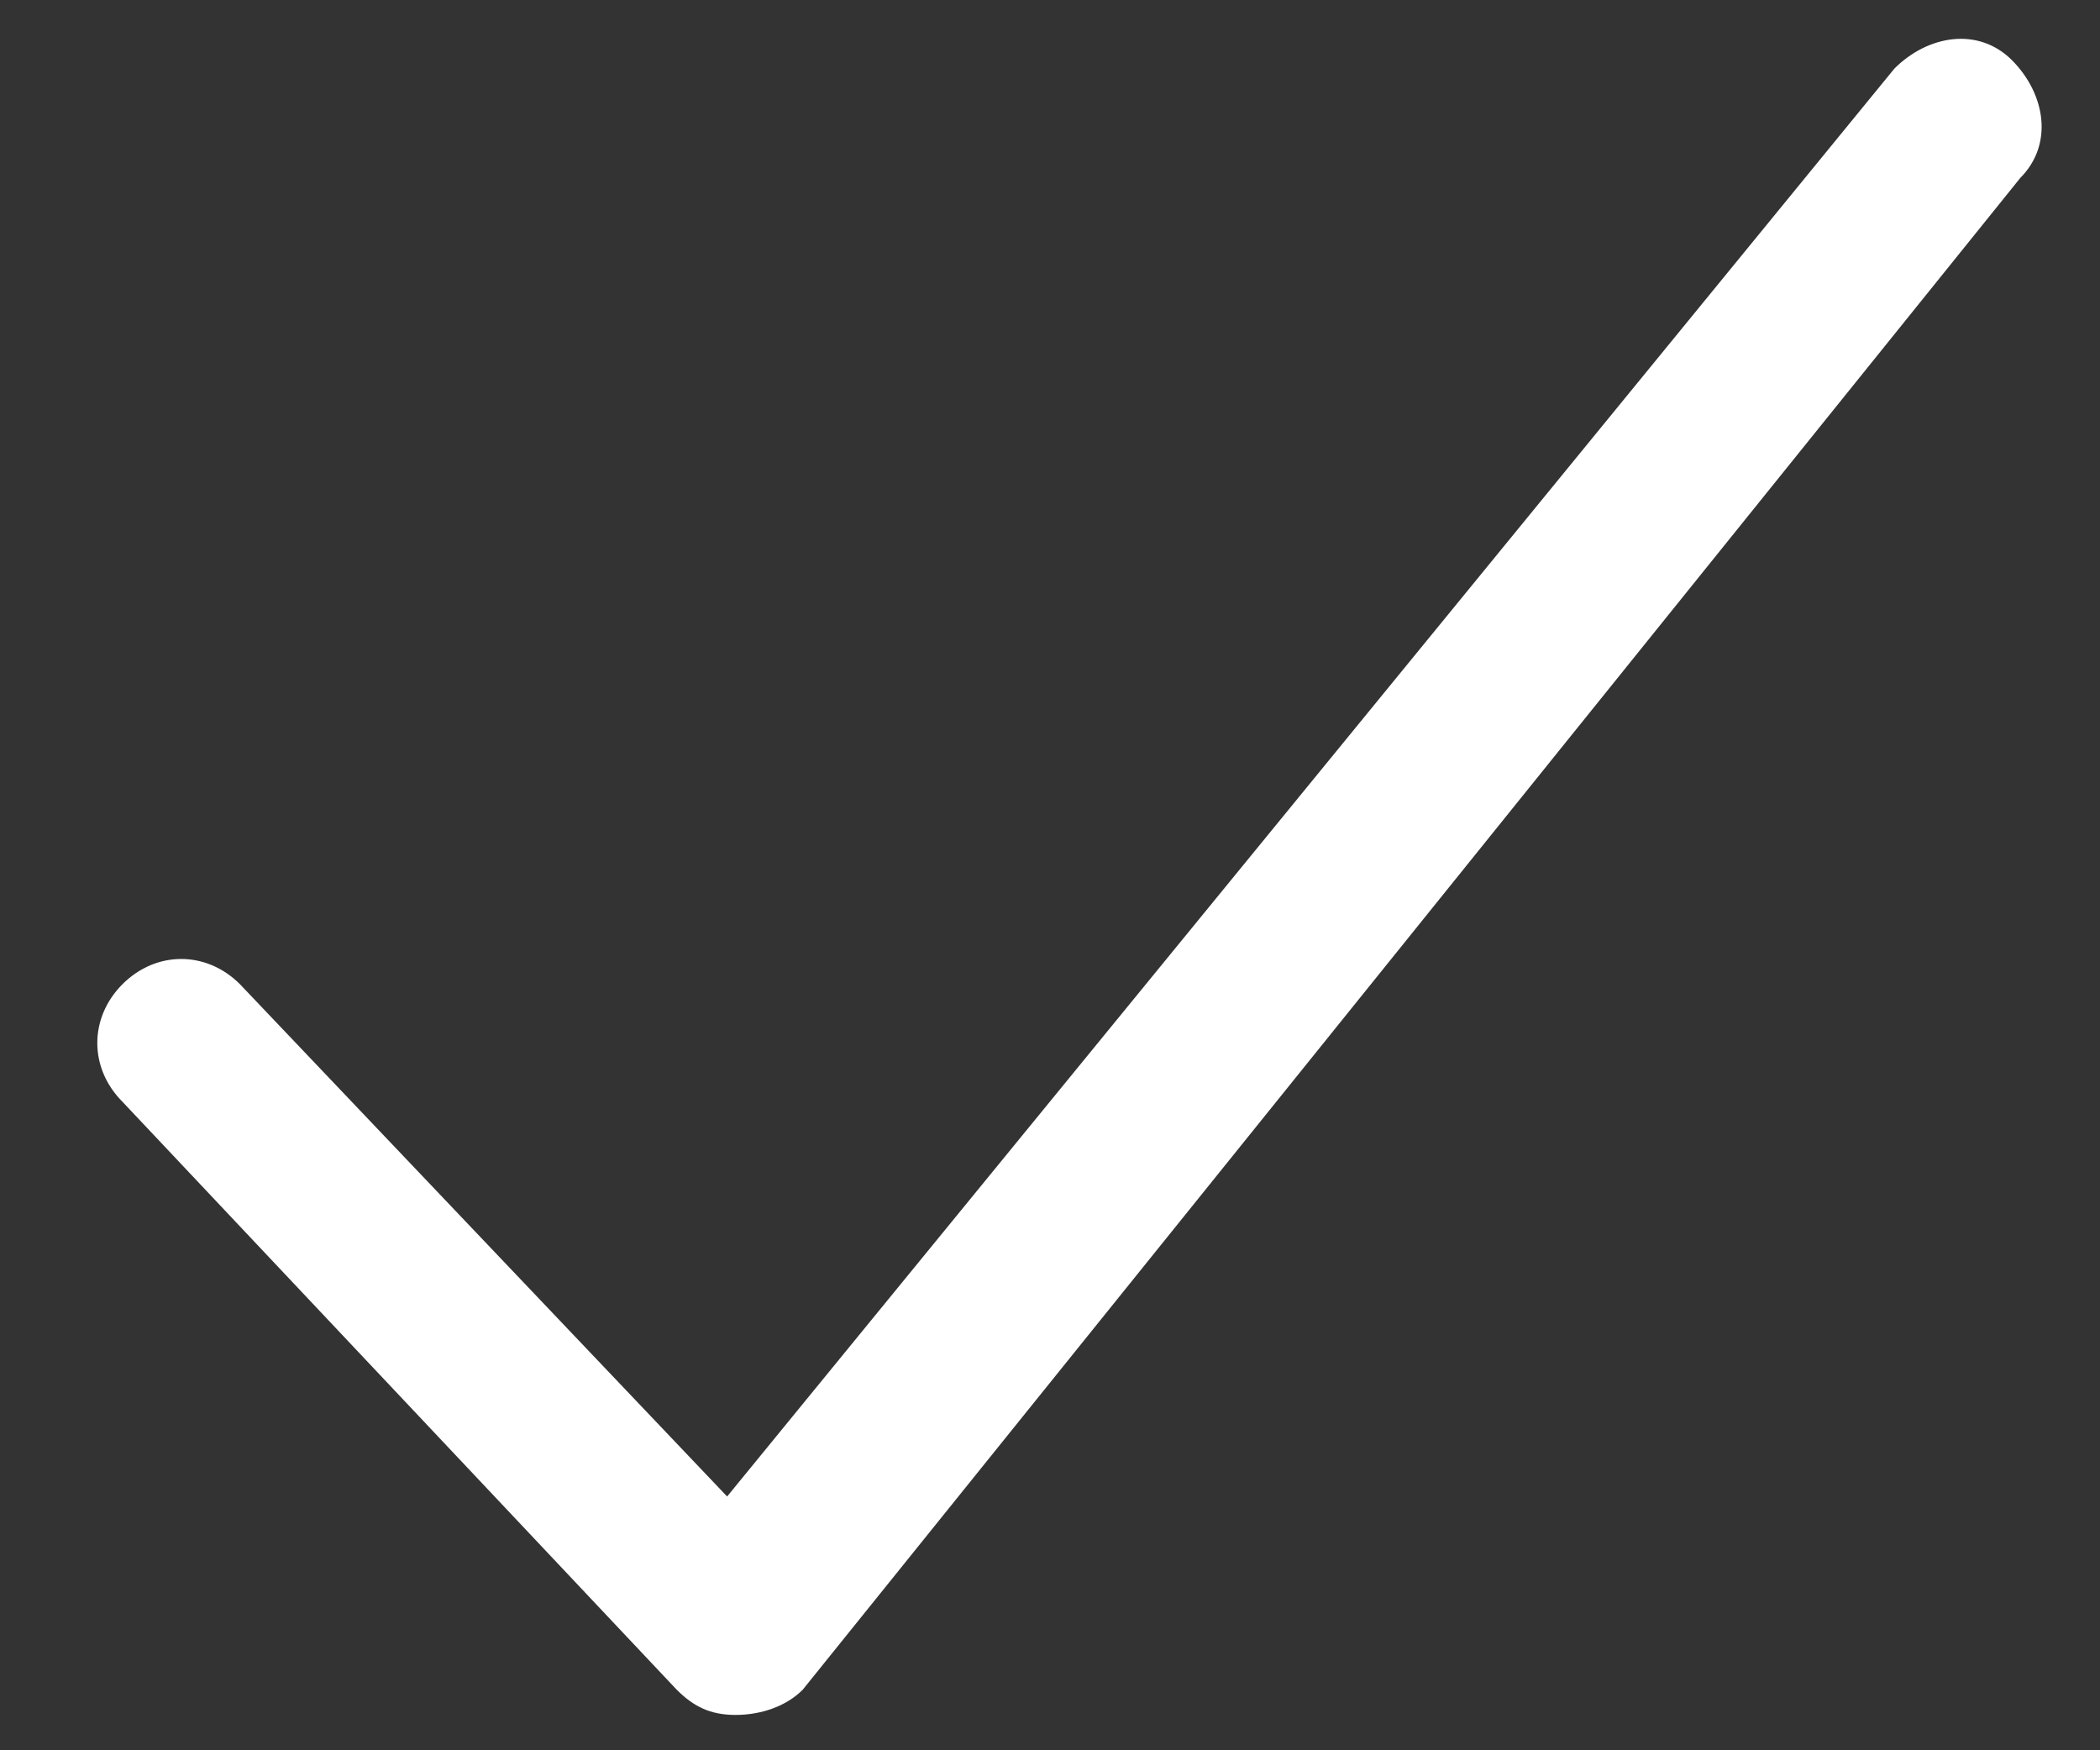 <svg width="12" height="10" viewBox="0 0 12 10" fill="none" xmlns="http://www.w3.org/2000/svg">
<rect x="0" y="0" width="12" height="10" fill="#333333" stroke="none"/>
<path d="M4.203 9.798C4.059 9.798 3.963 9.75 3.867 9.654L0.7 6.295C0.508 6.103 0.508 5.815 0.7 5.623C0.892 5.431 1.179 5.431 1.371 5.623L4.155 8.55L10.825 0.392C11.017 0.2 11.305 0.152 11.497 0.344C11.688 0.536 11.736 0.824 11.545 1.016L4.587 9.654C4.491 9.75 4.347 9.798 4.203 9.798Z" fill="white"/>
</svg>
